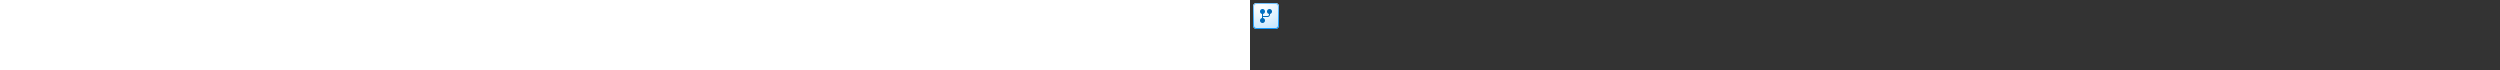 <?xml version="1.0" encoding="utf-8"?><svg xmlns="http://www.w3.org/2000/svg" width="100%" height="70" fill="currentColor" preserveAspectRatio="xMidYMid meet"><rect width="100%" height="100%" fill="#333333" stroke="none"/><path fill="url(#icon-b87cdc648d1e3f7a__icon-c3505c6599b2c1b0__a)" d="M3 6.5A3.5 3.5 0 0 1 6.5 3h19A3.5 3.5 0 0 1 29 6.5v19a3.5 3.5 0 0 1-3.5 3.5h-19A3.5 3.5 0 0 1 3 25.5v-19Z" /><path fill="url(#icon-c53b9c66c47cf336__icon-19d0450ff4823e04__b)" fill-opacity=".2" d="M3 6.5A3.5 3.5 0 0 1 6.5 3h19A3.5 3.5 0 0 1 29 6.5v19a3.5 3.5 0 0 1-3.5 3.5h-19A3.5 3.5 0 0 1 3 25.5v-19Z" /><path fill="url(#icon-607863fd2a0d91ce__icon-95f3b1951768ebc6__c)" fill-rule="evenodd" d="M25.5 4h-19A2.5 2.5 0 0 0 4 6.5v19A2.5 2.5 0 0 0 6.5 28h19a2.5 2.5 0 0 0 2.5-2.5v-19A2.5 2.5 0 0 0 25.5 4Zm-19-1A3.5 3.5 0 0 0 3 6.5v19A3.5 3.5 0 0 0 6.5 29h19a3.5 3.5 0 0 0 3.5-3.5v-19A3.5 3.5 0 0 0 25.5 3h-19Z" clip-rule="evenodd" /><path fill="url(#icon-8e983adbe80d54d3__icon-6e0a97421577bede__d)" d="M15 11.5a2.5 2.5 0 0 1-2 2.45V16h4.5a1.5 1.5 0 0 0 1.5-1.5v-.55a2.5 2.5 0 1 1 1 0v.55a2.5 2.5 0 0 1-2.5 2.5H13v1.05a2.5 2.5 0 1 1-2.294.709v-.056h.056A2.495 2.495 0 0 1 12 18.05v-4.1a2.5 2.5 0 0 1-1.294-4.191v-.023h.022A2.5 2.5 0 0 1 15 11.5Z" /><defs><linearGradient id="icon-b87cdc648d1e3f7a__icon-c3505c6599b2c1b0__a" x1="10.222" x2="13.511" y1="3" y2="29.311" gradientUnits="userSpaceOnUse"><stop stop-color="#FFFFFF" /><stop offset="1" stop-color="#D7EEFF" /></linearGradient><linearGradient id="icon-607863fd2a0d91ce__icon-95f3b1951768ebc6__c" x1="11.396" x2="14.897" y1="3" y2="29.256" gradientUnits="userSpaceOnUse"><stop stop-color="#77C5FF" /><stop offset="1" stop-color="#119AFF" /></linearGradient><linearGradient id="icon-8e983adbe80d54d3__icon-6e0a97421577bede__d" x1="10" x2="23.835" y1="9" y2="20.859" gradientUnits="userSpaceOnUse"><stop stop-color="#0076CE" /><stop offset="1" stop-color="#005DA2" /></linearGradient><radialGradient id="icon-c53b9c66c47cf336__icon-19d0450ff4823e04__b" cx="0" cy="0" r="1" gradientTransform="rotate(56.31 -3.476 15.448) scale(24.738 21.408)" gradientUnits="userSpaceOnUse"><stop offset=".177" stop-color="#FFFFFF" /><stop offset="1" stop-color="#71C2FF" /></radialGradient></defs></svg>